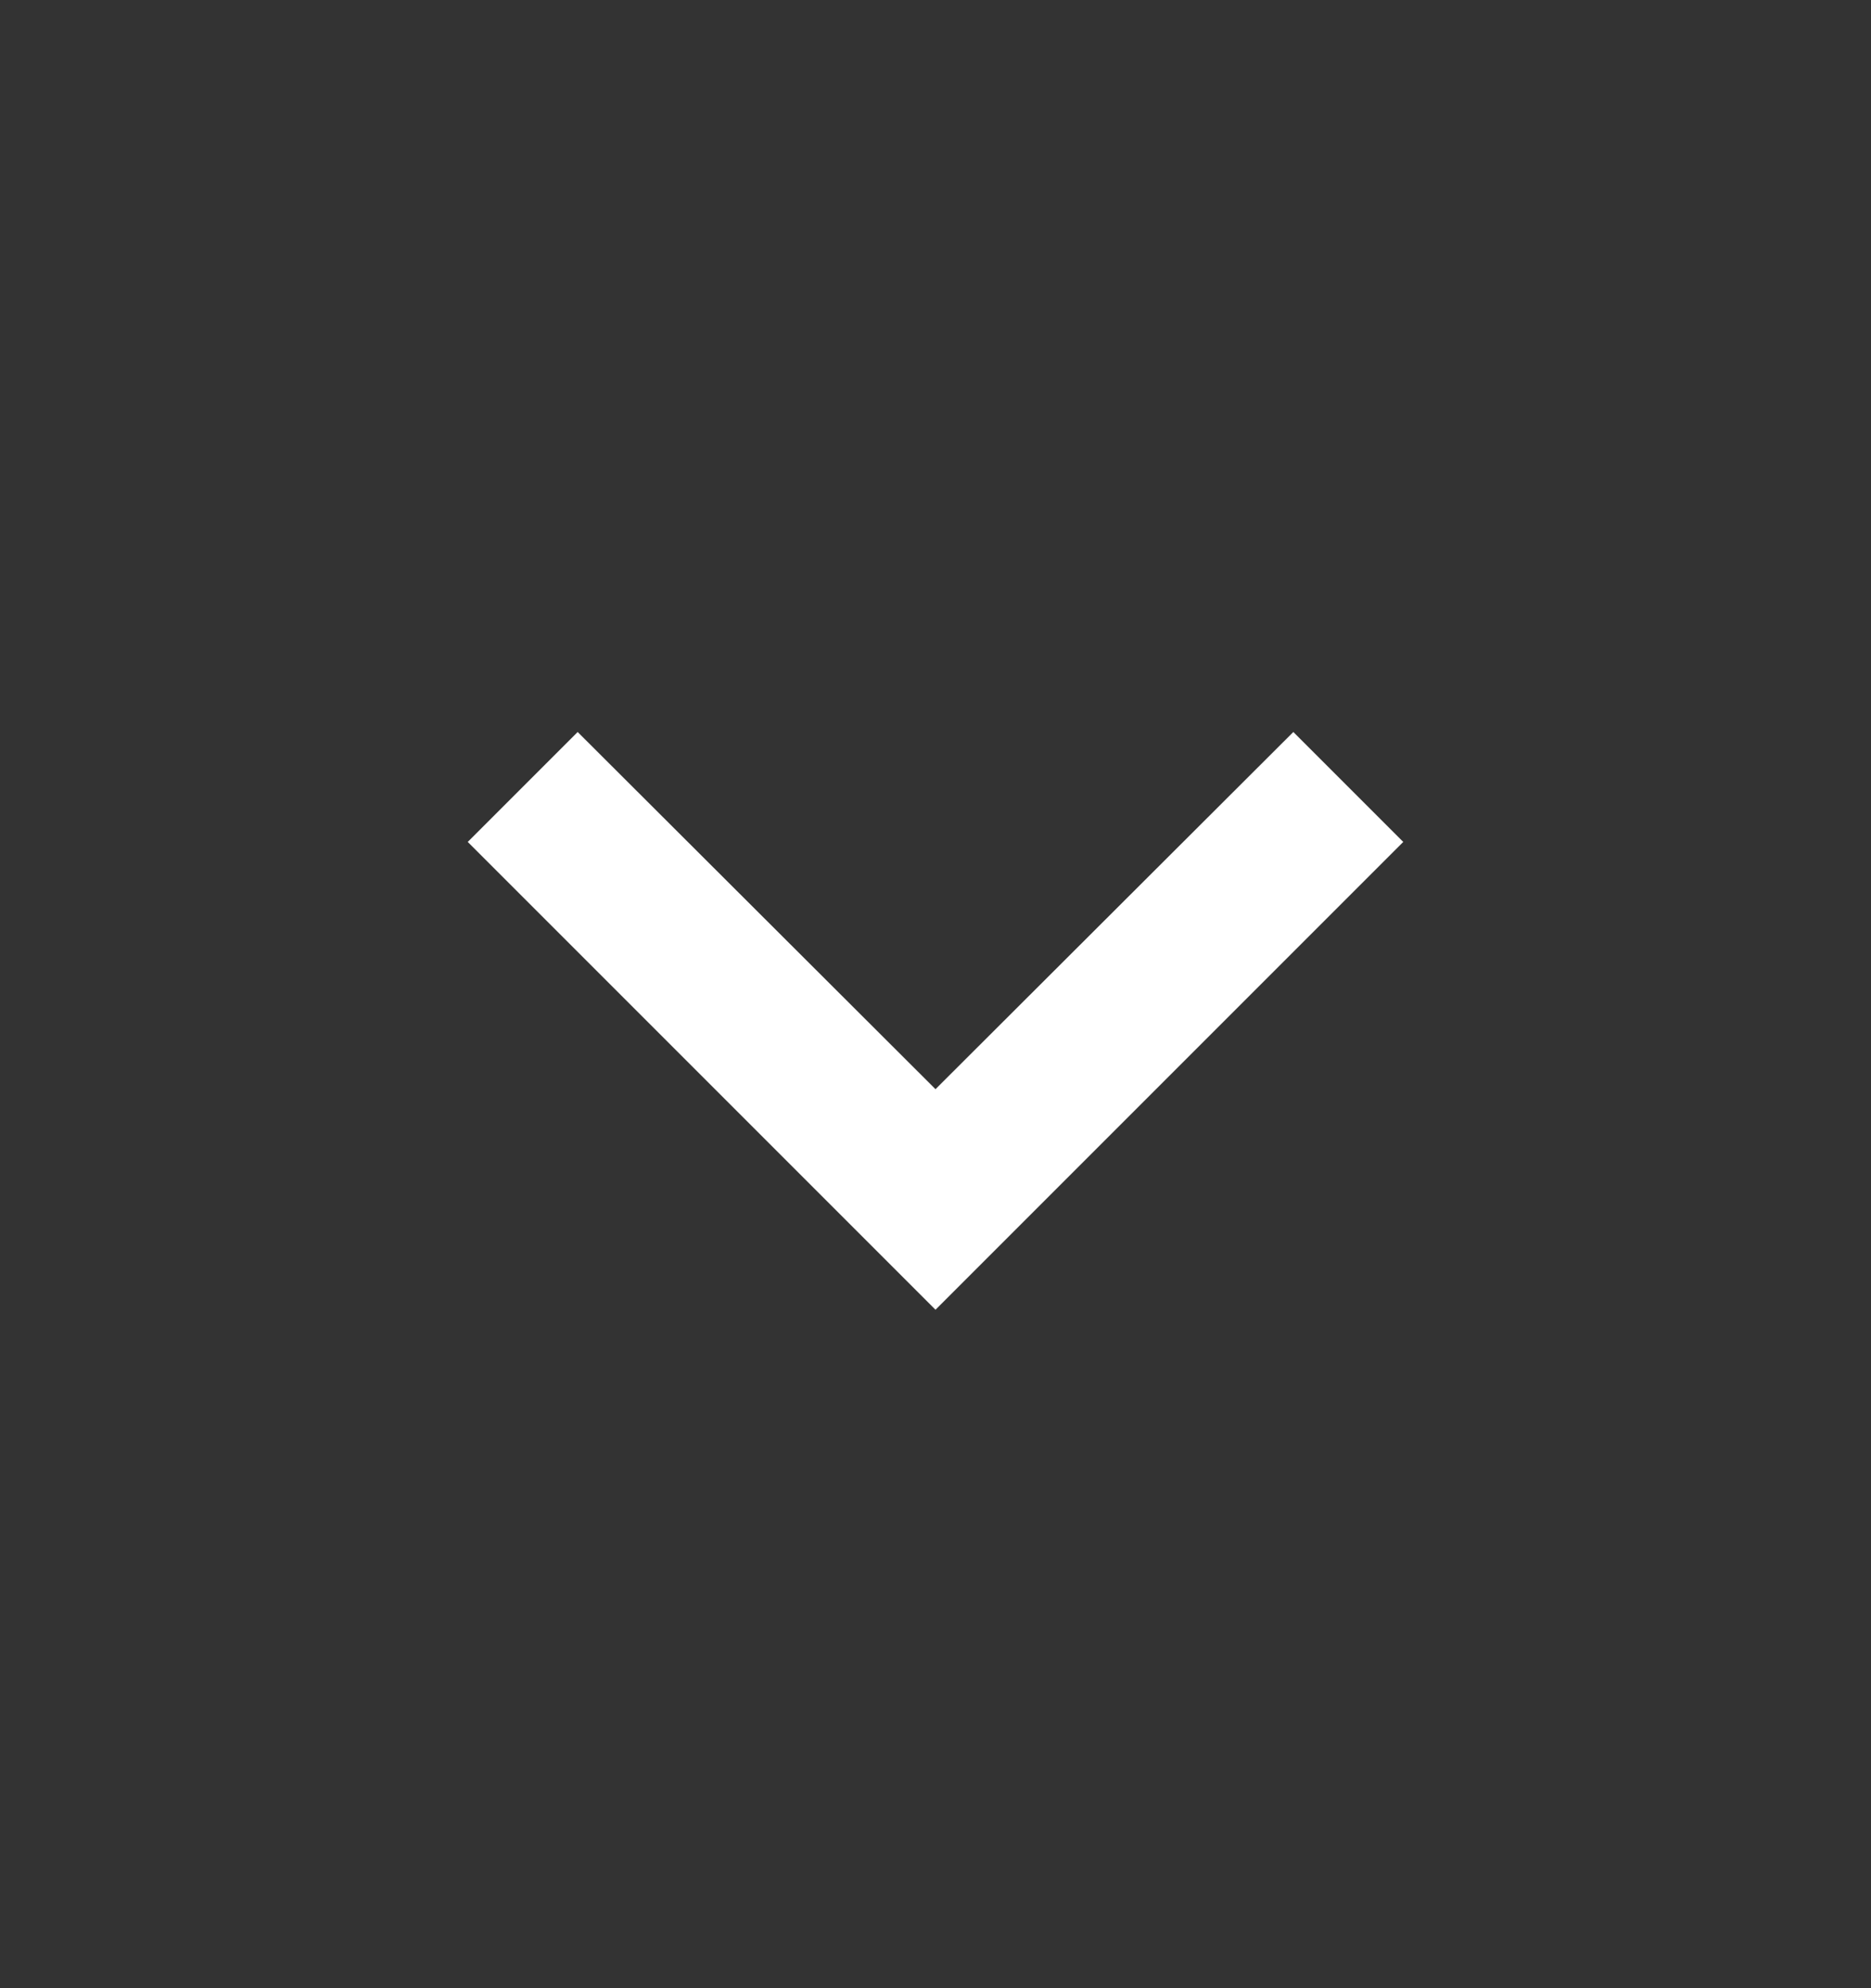 <svg width="16" height="17" viewBox="0 0 16 17" fill="none" xmlns="http://www.w3.org/2000/svg">
<rect x="0" y="0" width="16" height="17" fill="#333333" stroke="none"/>
<path d="M11.06 6.259L8 9.313L4.94 6.259L4 7.199L8 11.199L12 7.199L11.06 6.259Z" fill="white"/>
</svg>
